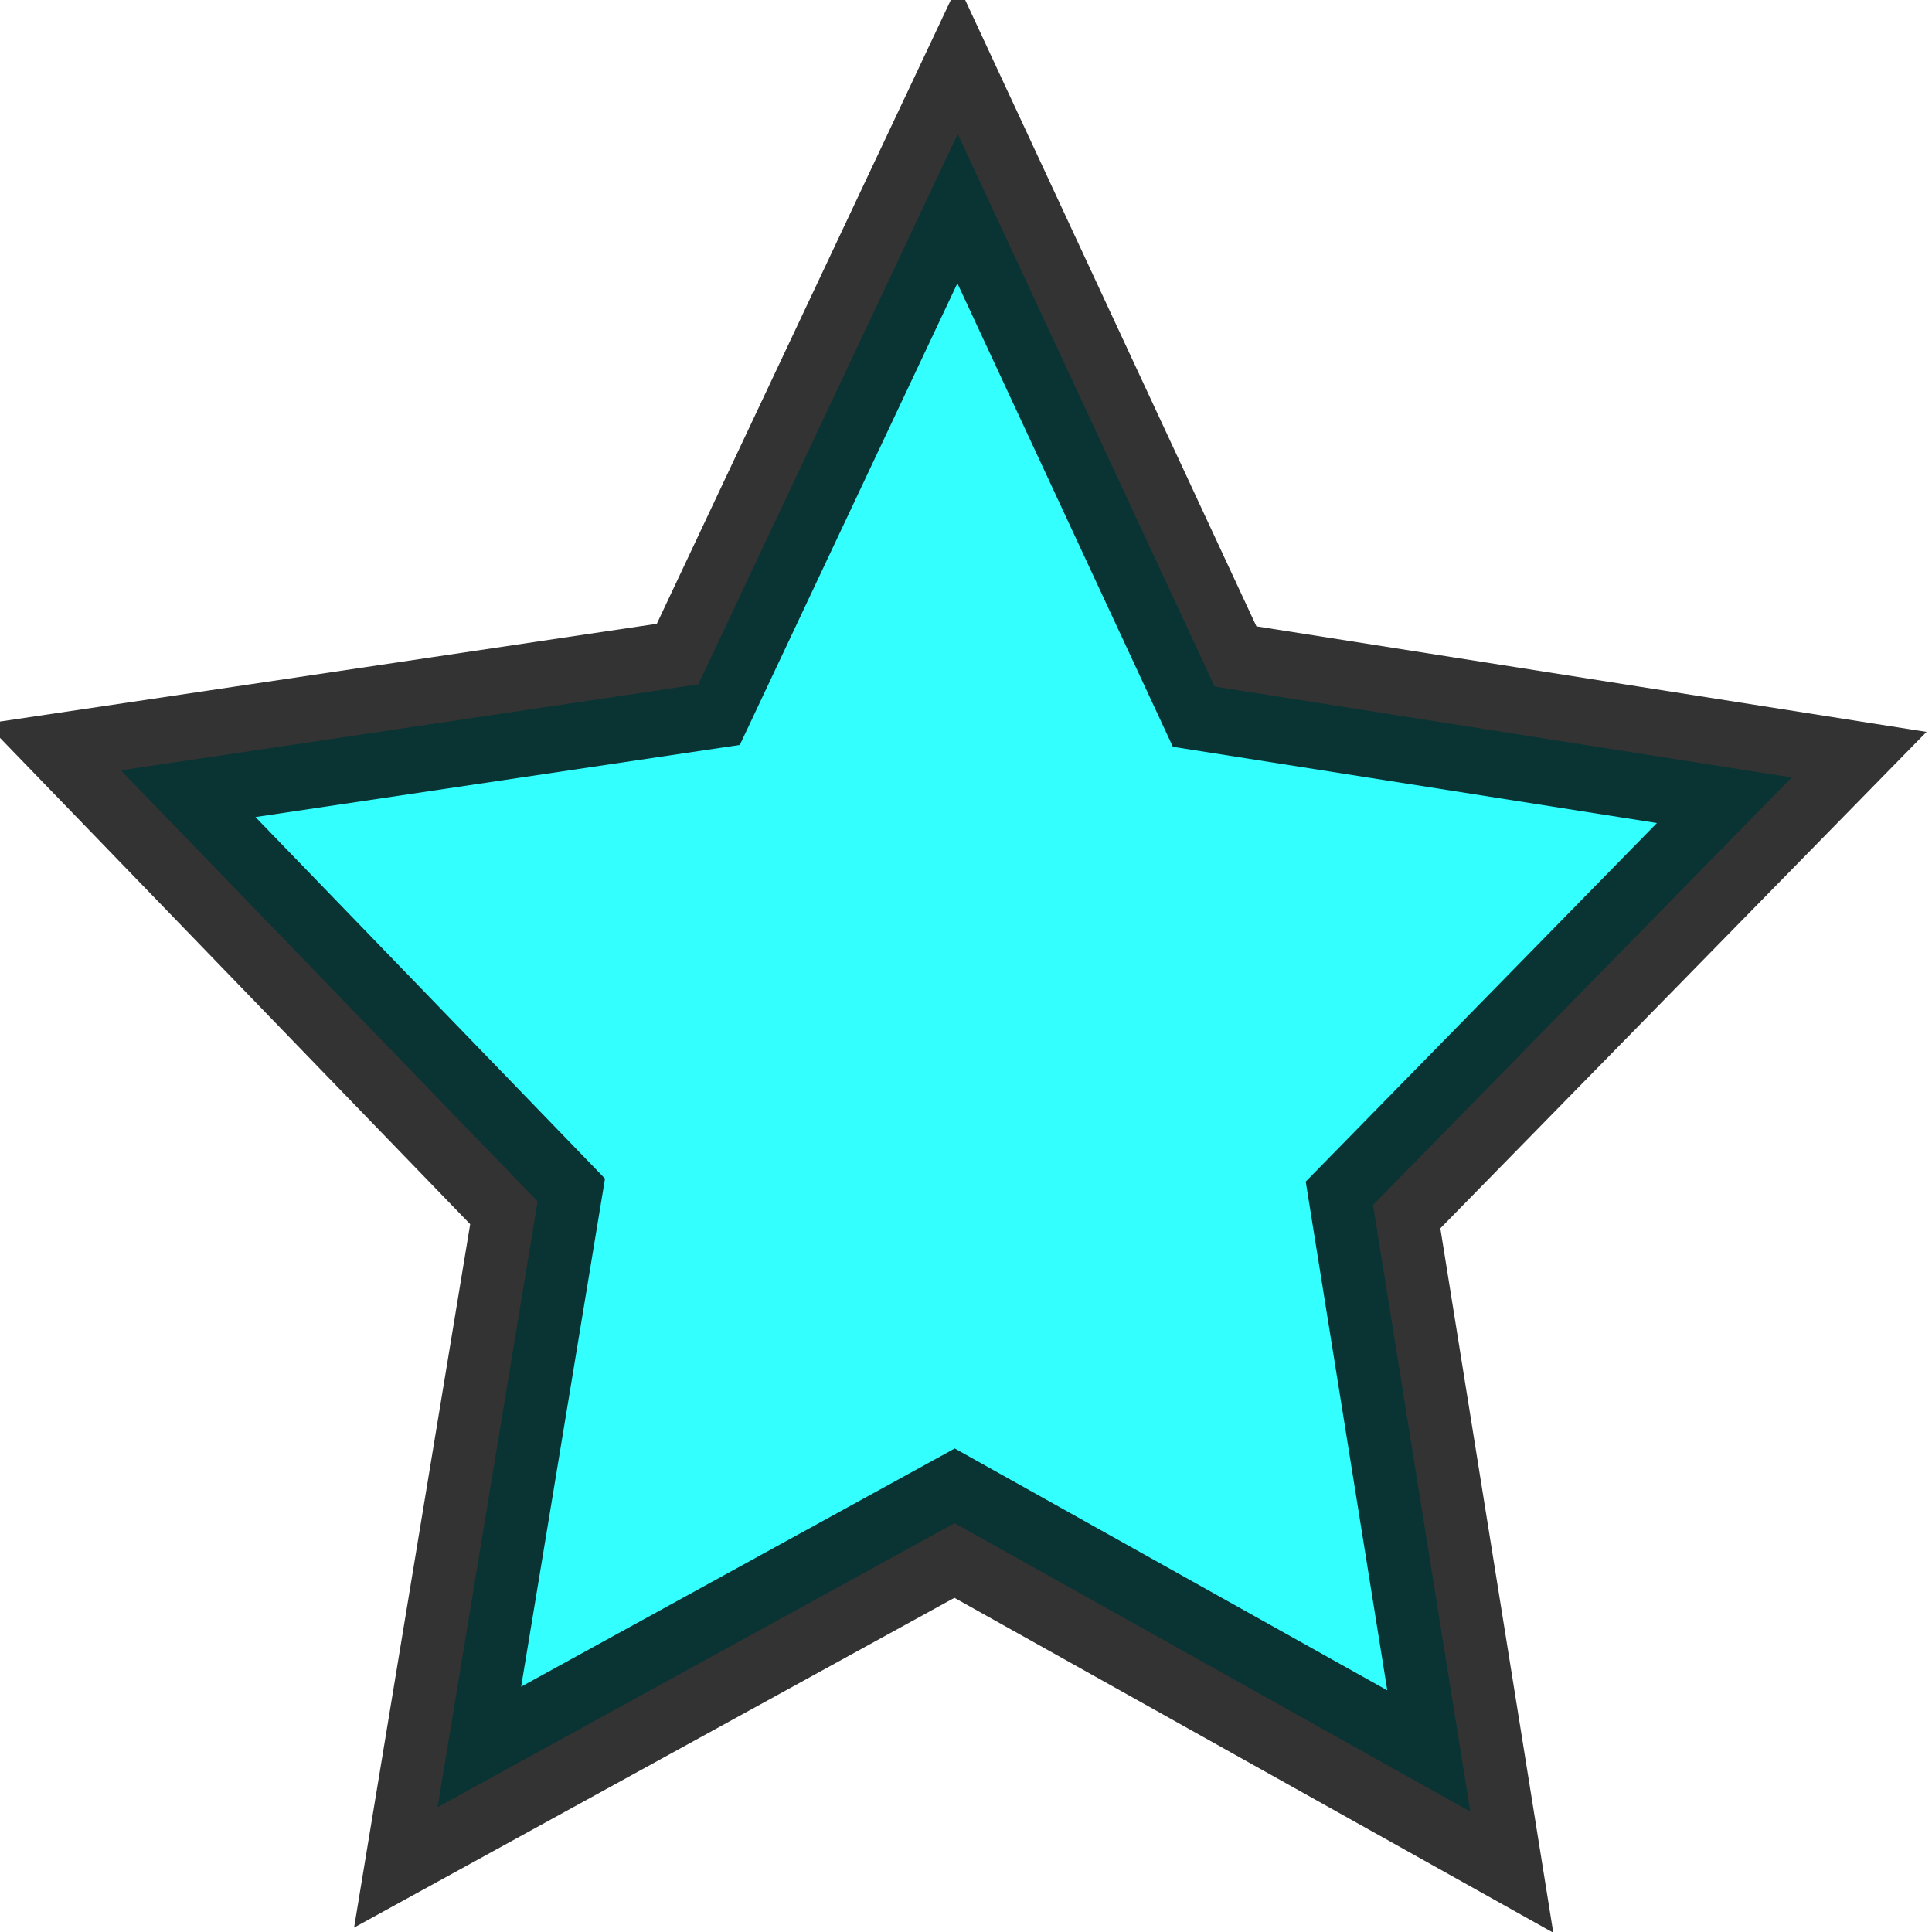 <?xml version="1.0" encoding="UTF-8" standalone="no"?>
<!-- Created with Inkscape (http://www.inkscape.org/) -->

<svg
   xmlns:dc="http://purl.org/dc/elements/1.1/"
   xmlns:cc="http://creativecommons.org/ns#"
   xmlns:rdf="http://www.w3.org/1999/02/22-rdf-syntax-ns#"
   xmlns:svg="http://www.w3.org/2000/svg"
   xmlns="http://www.w3.org/2000/svg"
   xmlns:sodipodi="http://sodipodi.sourceforge.net/DTD/sodipodi-0.dtd"
   xmlns:inkscape="http://www.inkscape.org/namespaces/inkscape"
   width="30"
   height="30"
   id="svg2"
   version="1.1"
   inkscape:version="0.48.4 r9939"
   sodipodi:docname="origin-marker-icon.svg">
  <defs
     id="defs4" />
  <sodipodi:namedview
     id="base"
     pagecolor="#ffffff"
     bordercolor="#666666"
     borderopacity="1.0"
     inkscape:pageopacity="0.0"
     inkscape:pageshadow="2"
     inkscape:zoom="4"
     inkscape:cx="38.045066"
     inkscape:cy="-5.1568378"
     inkscape:document-units="px"
     inkscape:current-layer="layer1"
     showgrid="false"
     fit-margin-top="0"
     fit-margin-left="0"
     fit-margin-right="0"
     fit-margin-bottom="0"
     inkscape:window-width="1366"
     inkscape:window-height="719"
     inkscape:window-x="0"
     inkscape:window-y="25"
     inkscape:window-maximized="1" />
  <g
     inkscape:label="Layer 1"
     inkscape:groupmode="layer"
     id="layer1"
     transform="translate(0.417,-1022.92)">
    <path
       sodipodi:type="star"
       style="fill:#00ffff;stroke:#000000;stroke-width:21.152;stroke-linecap:butt;stroke-linejoin:miter;stroke-miterlimit:10;stroke-opacity:1;stroke-dasharray:none;stroke-dashoffset:0;fill-opacity:1;opacity:0.8"
       id="path2987"
       sodipodi:sides="5"
       sodipodi:cx="242.85715"
       sodipodi:cy="398.07648"
       sodipodi:r1="148.18631"
       sodipodi:r2="74.093163"
       sodipodi:arg1="0.97744618"
       sodipodi:arg2="1.6057647"
       inkscape:flatsided="false"
       inkscape:rounded="0"
       inkscape:randomized="0"
       d="m 325.714,520.934 -85.448,-48.809 -88.649,42.719 20.016,-96.348 -68.022,-71.11 97.818,-10.737 46.609,-86.667 40.439,89.712 96.828,17.547 -72.825,66.183 z"
       inkscape:transform-center-x="0.0036350906"
       inkscape:transform-center-y="-1.3630713"
       transform="matrix(0.092,-0.003,0.003,0.097,-9.115,1001.496)" />
  </g>
</svg>
